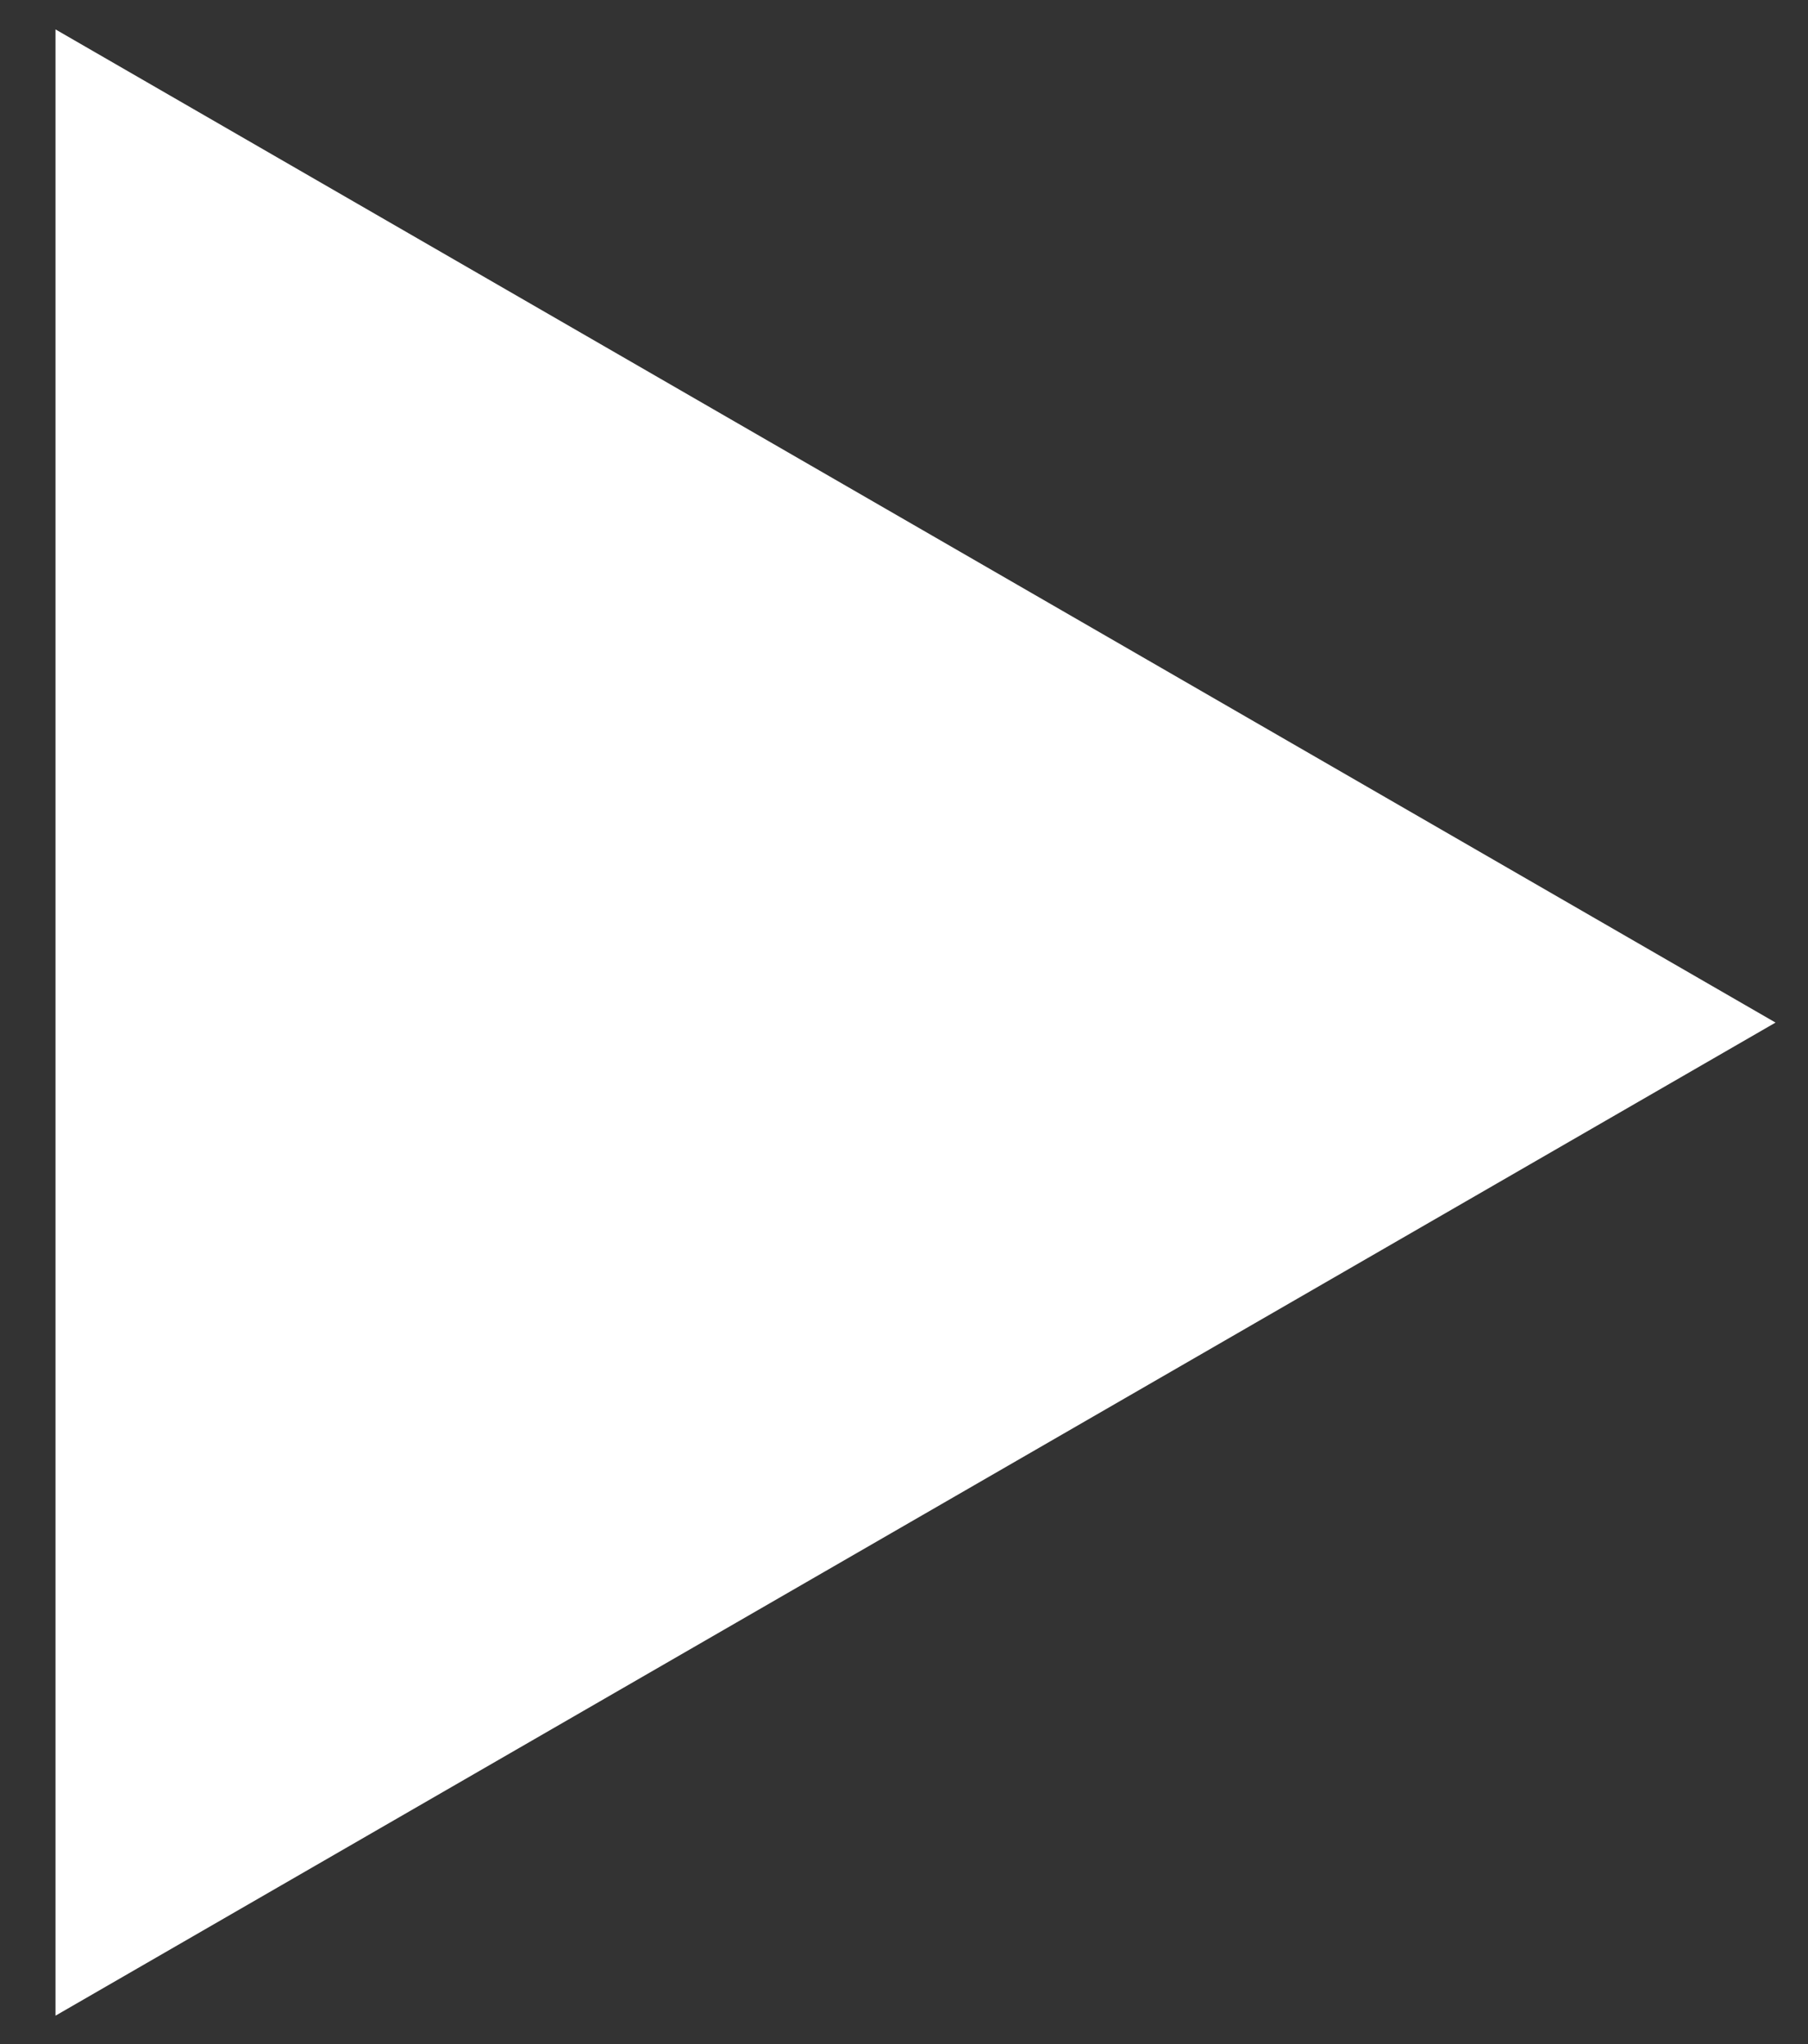 <svg width="23" height="26" viewBox="0 0 23 26" fill="none" xmlns="http://www.w3.org/2000/svg">
<rect x="0" y="0" width="23" height="26" fill="#333333" stroke="none"/>
<path d="M22.587 13.007L0.706 25.639L0.706 0.374L22.587 13.007Z" fill="white"/>
</svg>
